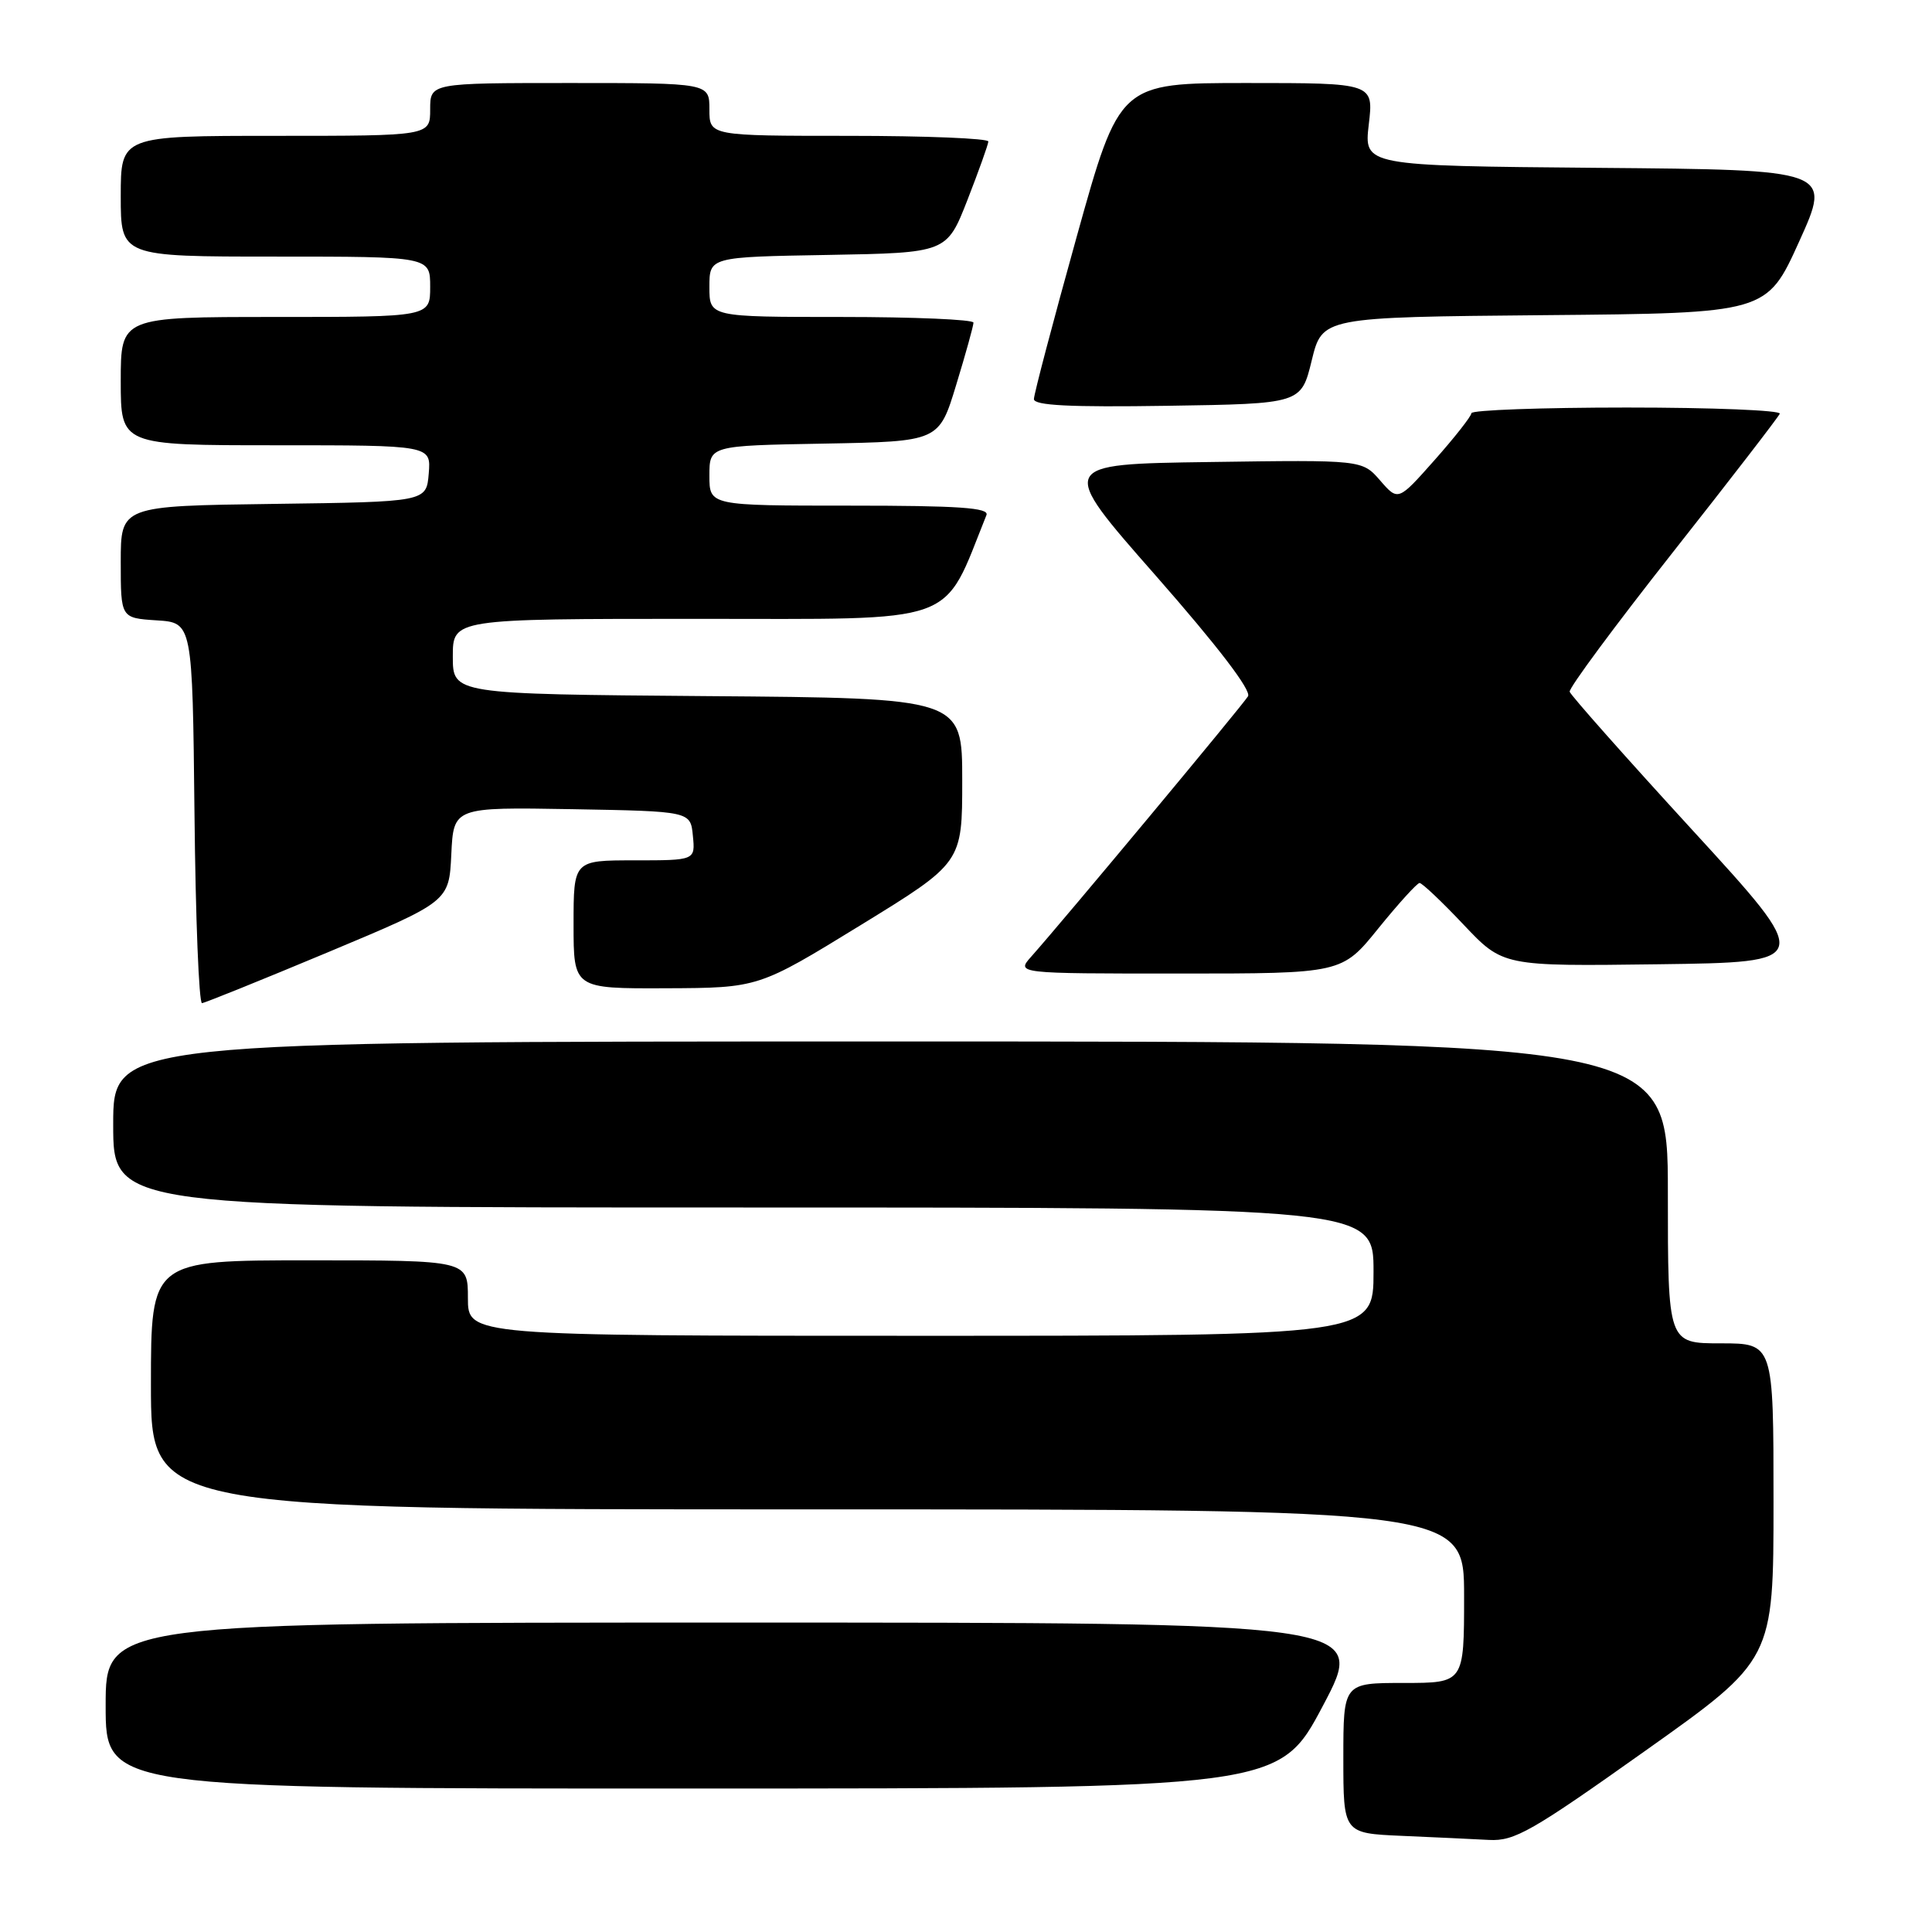 <?xml version="1.0" encoding="UTF-8" standalone="no"?>
<!DOCTYPE svg PUBLIC "-//W3C//DTD SVG 1.1//EN" "http://www.w3.org/Graphics/SVG/1.1/DTD/svg11.dtd" >
<svg xmlns="http://www.w3.org/2000/svg" xmlns:xlink="http://www.w3.org/1999/xlink" version="1.1" viewBox="0 0 256 256">
 <g >
 <path fill="currentColor"
d=" M 218.05 231.96 C 235.00 219.93 235.00 219.93 235.00 198.96 C 235.00 178.00 235.00 178.00 228.00 178.00 C 221.00 178.00 221.00 178.00 221.00 158.00 C 221.00 138.00 221.00 138.00 118.00 138.00 C 15.00 138.00 15.00 138.00 15.00 149.00 C 15.00 160.00 15.00 160.00 98.50 160.00 C 182.00 160.00 182.00 160.00 182.00 168.50 C 182.00 177.00 182.00 177.00 122.00 177.00 C 62.00 177.00 62.00 177.00 62.00 172.00 C 62.00 167.00 62.00 167.00 41.00 167.00 C 20.00 167.00 20.00 167.00 20.00 183.50 C 20.00 200.00 20.00 200.00 107.00 200.00 C 194.00 200.00 194.00 200.00 194.00 211.50 C 194.00 223.00 194.00 223.00 186.00 223.00 C 178.00 223.00 178.00 223.00 178.00 232.96 C 178.00 242.92 178.00 242.92 185.75 243.26 C 190.01 243.44 195.21 243.69 197.30 243.80 C 200.69 243.98 202.94 242.69 218.05 231.96 Z  M 175.31 225.99 C 181.12 215.00 181.12 215.00 97.56 215.00 C 14.00 215.00 14.00 215.00 14.00 226.00 C 14.00 237.00 14.00 237.00 91.75 236.99 C 169.50 236.98 169.50 236.98 175.31 225.99 Z  M 43.50 126.16 C 59.50 119.46 59.50 119.46 59.80 113.21 C 60.10 106.95 60.10 106.95 75.80 107.22 C 91.50 107.50 91.50 107.50 91.81 110.75 C 92.13 114.00 92.13 114.00 84.06 114.00 C 76.00 114.00 76.00 114.00 76.00 122.50 C 76.00 131.00 76.00 131.00 88.25 130.95 C 100.50 130.90 100.50 130.90 114.00 122.61 C 127.50 114.32 127.50 114.32 127.50 103.41 C 127.50 92.50 127.50 92.50 93.75 92.24 C 60.00 91.97 60.00 91.97 60.00 86.99 C 60.00 82.00 60.00 82.00 92.37 82.00 C 127.60 82.00 124.77 83.02 130.71 68.25 C 131.10 67.28 127.09 67.00 112.61 67.00 C 94.00 67.00 94.00 67.00 94.00 63.03 C 94.00 59.05 94.00 59.05 109.21 58.78 C 124.42 58.50 124.42 58.50 126.70 51.00 C 127.96 46.88 128.99 43.16 128.99 42.75 C 129.00 42.34 121.12 42.00 111.50 42.00 C 94.00 42.00 94.00 42.00 94.00 38.03 C 94.00 34.05 94.00 34.05 109.72 33.78 C 125.45 33.50 125.45 33.50 128.19 26.50 C 129.69 22.65 130.94 19.16 130.96 18.75 C 130.98 18.34 122.67 18.00 112.50 18.00 C 94.00 18.00 94.00 18.00 94.00 14.50 C 94.00 11.00 94.00 11.00 75.50 11.00 C 57.00 11.00 57.00 11.00 57.00 14.50 C 57.00 18.00 57.00 18.00 36.50 18.00 C 16.00 18.00 16.00 18.00 16.00 26.00 C 16.00 34.00 16.00 34.00 36.50 34.00 C 57.00 34.00 57.00 34.00 57.00 38.00 C 57.00 42.00 57.00 42.00 36.50 42.00 C 16.00 42.00 16.00 42.00 16.00 50.50 C 16.00 59.00 16.00 59.00 36.56 59.00 C 57.12 59.00 57.12 59.00 56.81 62.75 C 56.50 66.50 56.50 66.50 36.25 66.77 C 16.00 67.04 16.00 67.04 16.00 74.47 C 16.00 81.89 16.00 81.89 20.75 82.20 C 25.50 82.50 25.50 82.50 25.77 107.75 C 25.91 121.64 26.36 132.97 26.77 132.92 C 27.17 132.88 34.70 129.84 43.50 126.16 Z  M 182.65 123.00 C 185.32 119.71 187.77 117.01 188.10 117.00 C 188.44 117.00 191.06 119.48 193.93 122.52 C 199.15 128.04 199.15 128.04 219.73 127.77 C 240.30 127.50 240.30 127.50 224.26 110.00 C 215.44 100.38 208.12 92.12 207.99 91.66 C 207.86 91.19 214.00 82.90 221.63 73.22 C 229.26 63.55 235.65 55.26 235.83 54.82 C 236.02 54.37 226.90 54.00 215.58 54.00 C 204.26 54.00 194.99 54.34 194.97 54.75 C 194.95 55.16 192.76 57.95 190.10 60.95 C 185.26 66.41 185.26 66.41 182.88 63.67 C 180.50 60.93 180.50 60.93 160.33 61.22 C 140.15 61.50 140.15 61.50 153.13 76.26 C 161.35 85.62 165.83 91.48 165.37 92.26 C 164.67 93.43 140.94 121.93 136.65 126.75 C 134.65 129.00 134.65 129.00 156.23 129.00 C 177.81 129.00 177.81 129.00 182.65 123.00 Z  M 173.81 47.76 C 175.21 42.03 175.21 42.03 204.65 41.76 C 234.10 41.50 234.10 41.50 238.40 32.00 C 242.70 22.50 242.70 22.50 211.71 22.24 C 180.73 21.97 180.73 21.97 181.37 16.49 C 182.02 11.00 182.02 11.00 165.18 11.00 C 148.34 11.00 148.34 11.00 142.67 31.36 C 139.55 42.56 137.00 52.24 137.00 52.88 C 137.00 53.73 141.75 53.97 154.71 53.77 C 172.41 53.50 172.41 53.50 173.81 47.76 Z "/>
</g>
</svg>